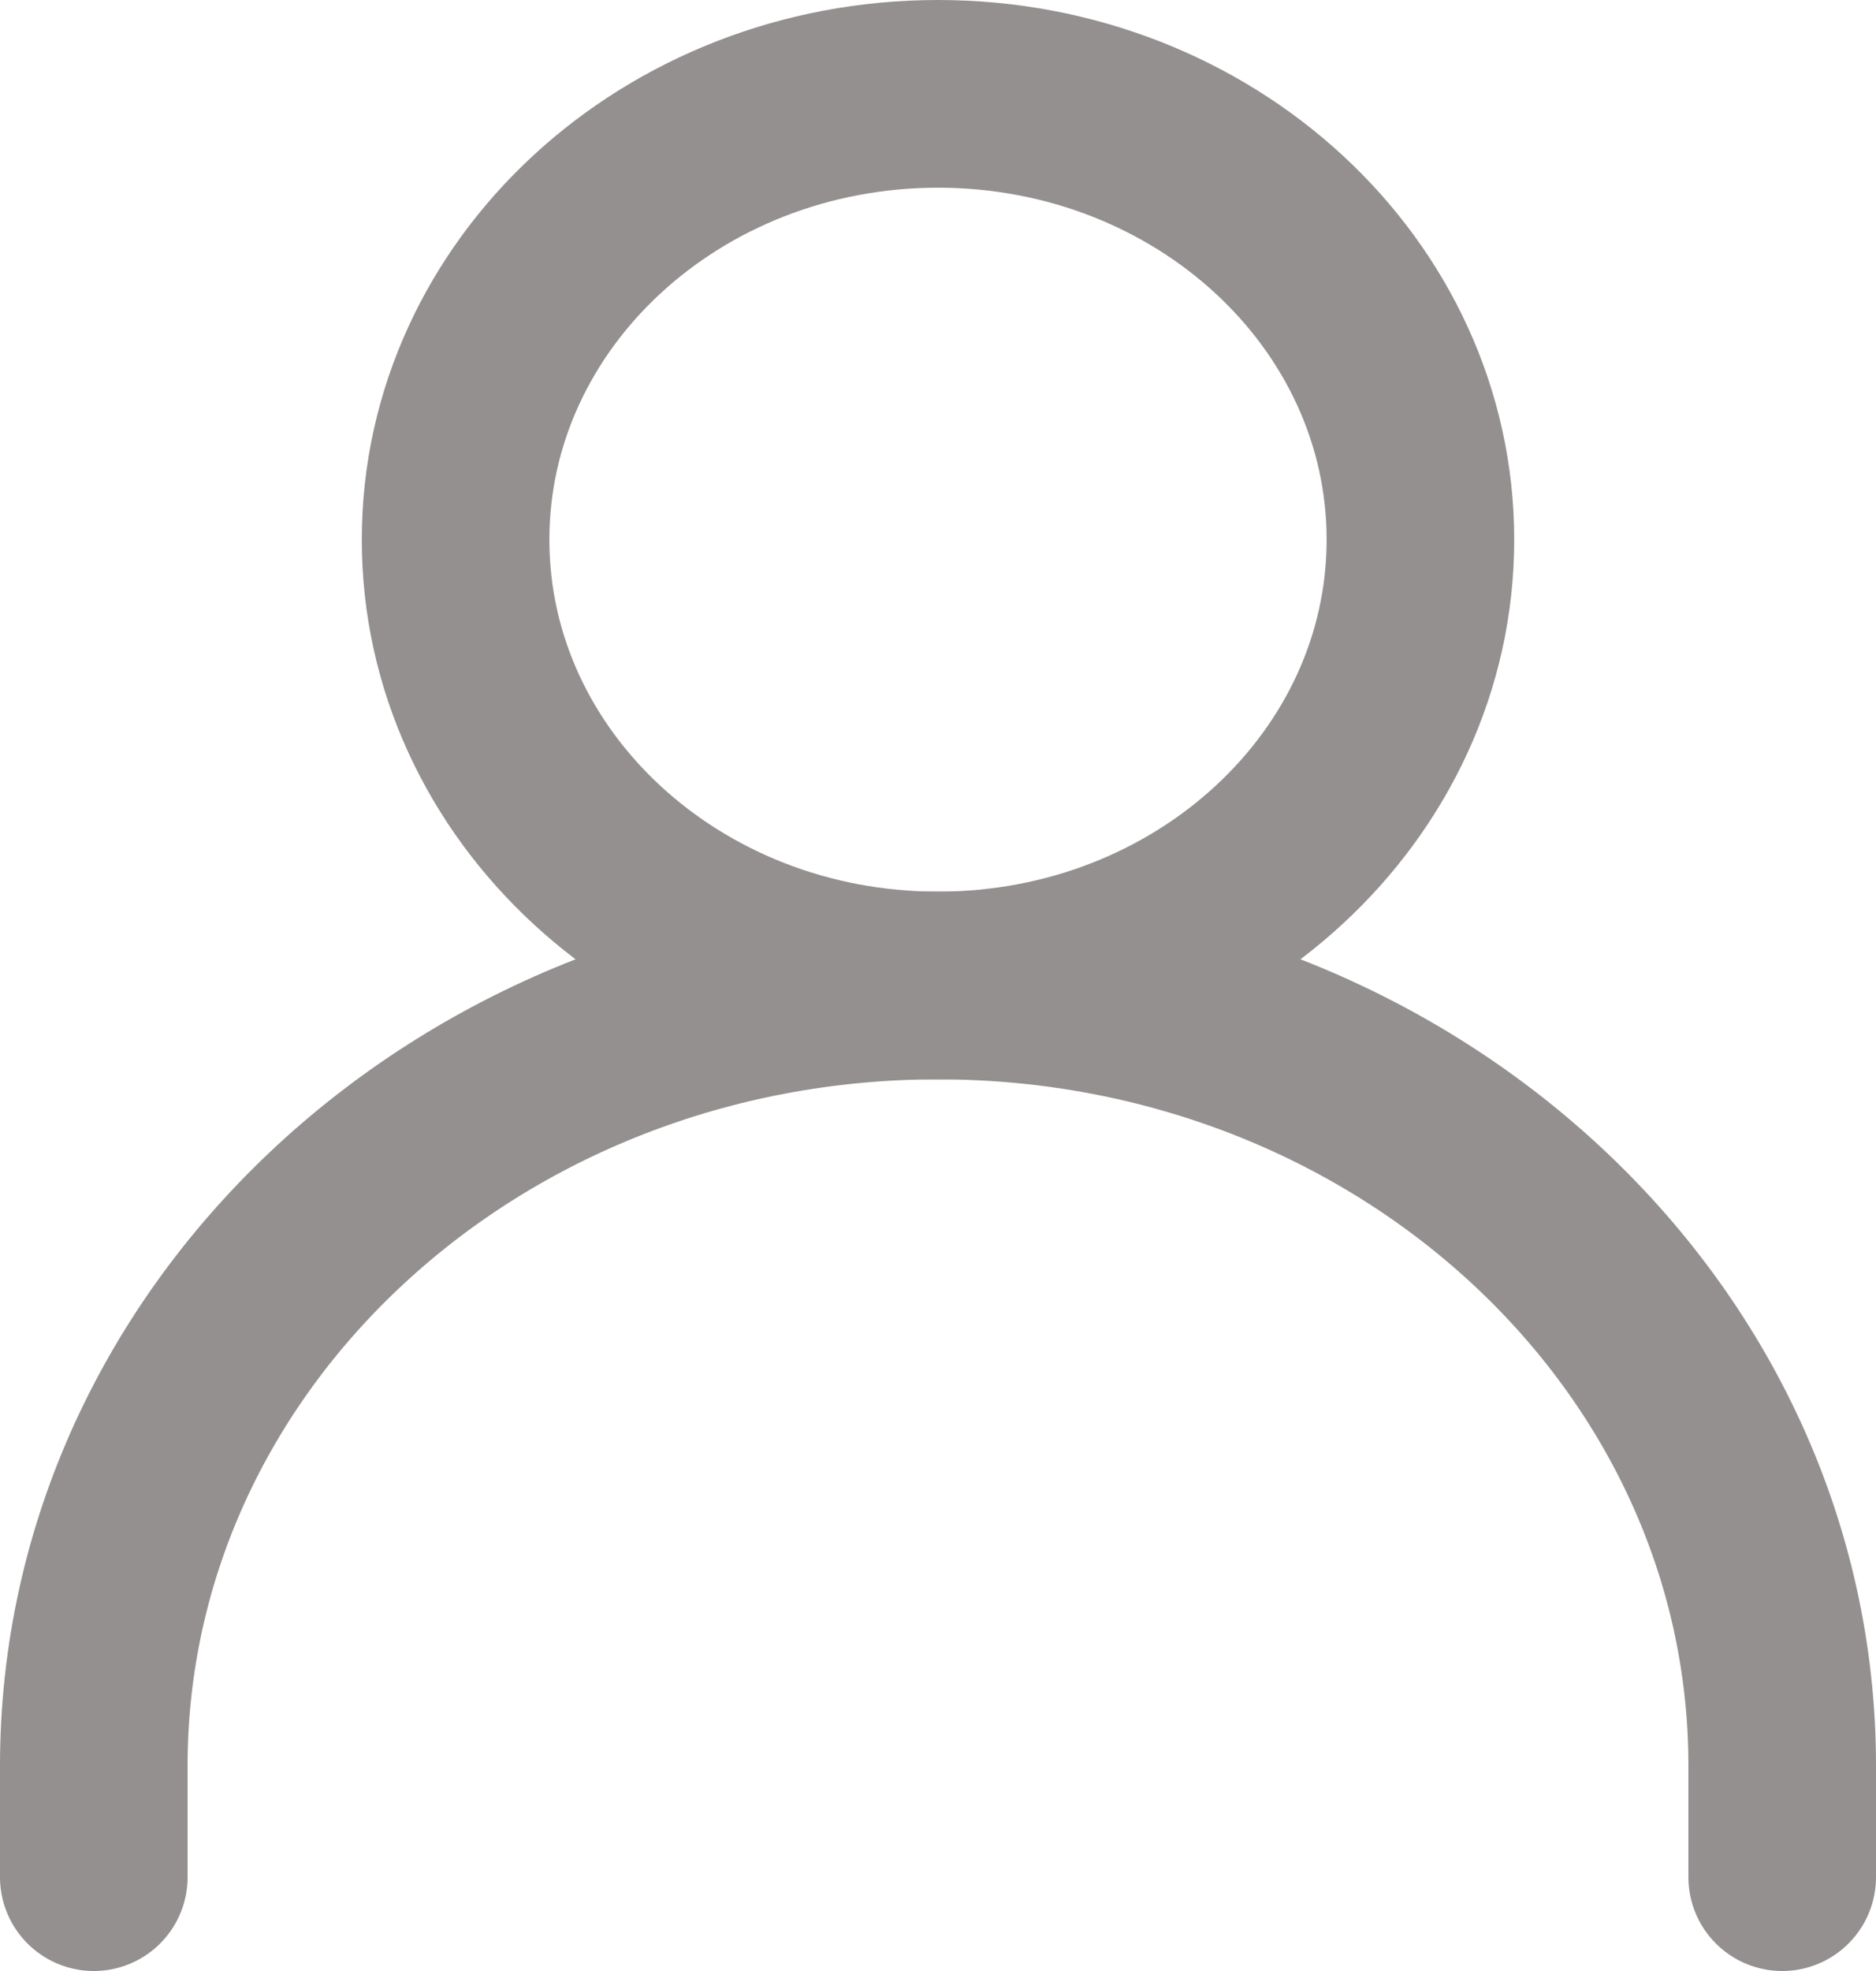 <svg width="20" height="21" viewBox="0 0 20 21" fill="none" xmlns="http://www.w3.org/2000/svg">
<path d="M1 20V18.812C1 14.222 5.029 10.5 10 10.5C14.971 10.5 19 14.222 19 18.812V20" stroke="#949090" stroke-width="2" stroke-linecap="round" stroke-linejoin="round"/>
<path d="M10 10.5C12.84 10.5 15.143 8.373 15.143 5.75C15.143 3.127 12.84 1 10 1C7.16 1 4.857 3.127 4.857 5.75C4.857 8.373 7.16 10.5 10 10.5Z" stroke="#949090" stroke-width="2" stroke-linecap="round" stroke-linejoin="round"/>
</svg>
